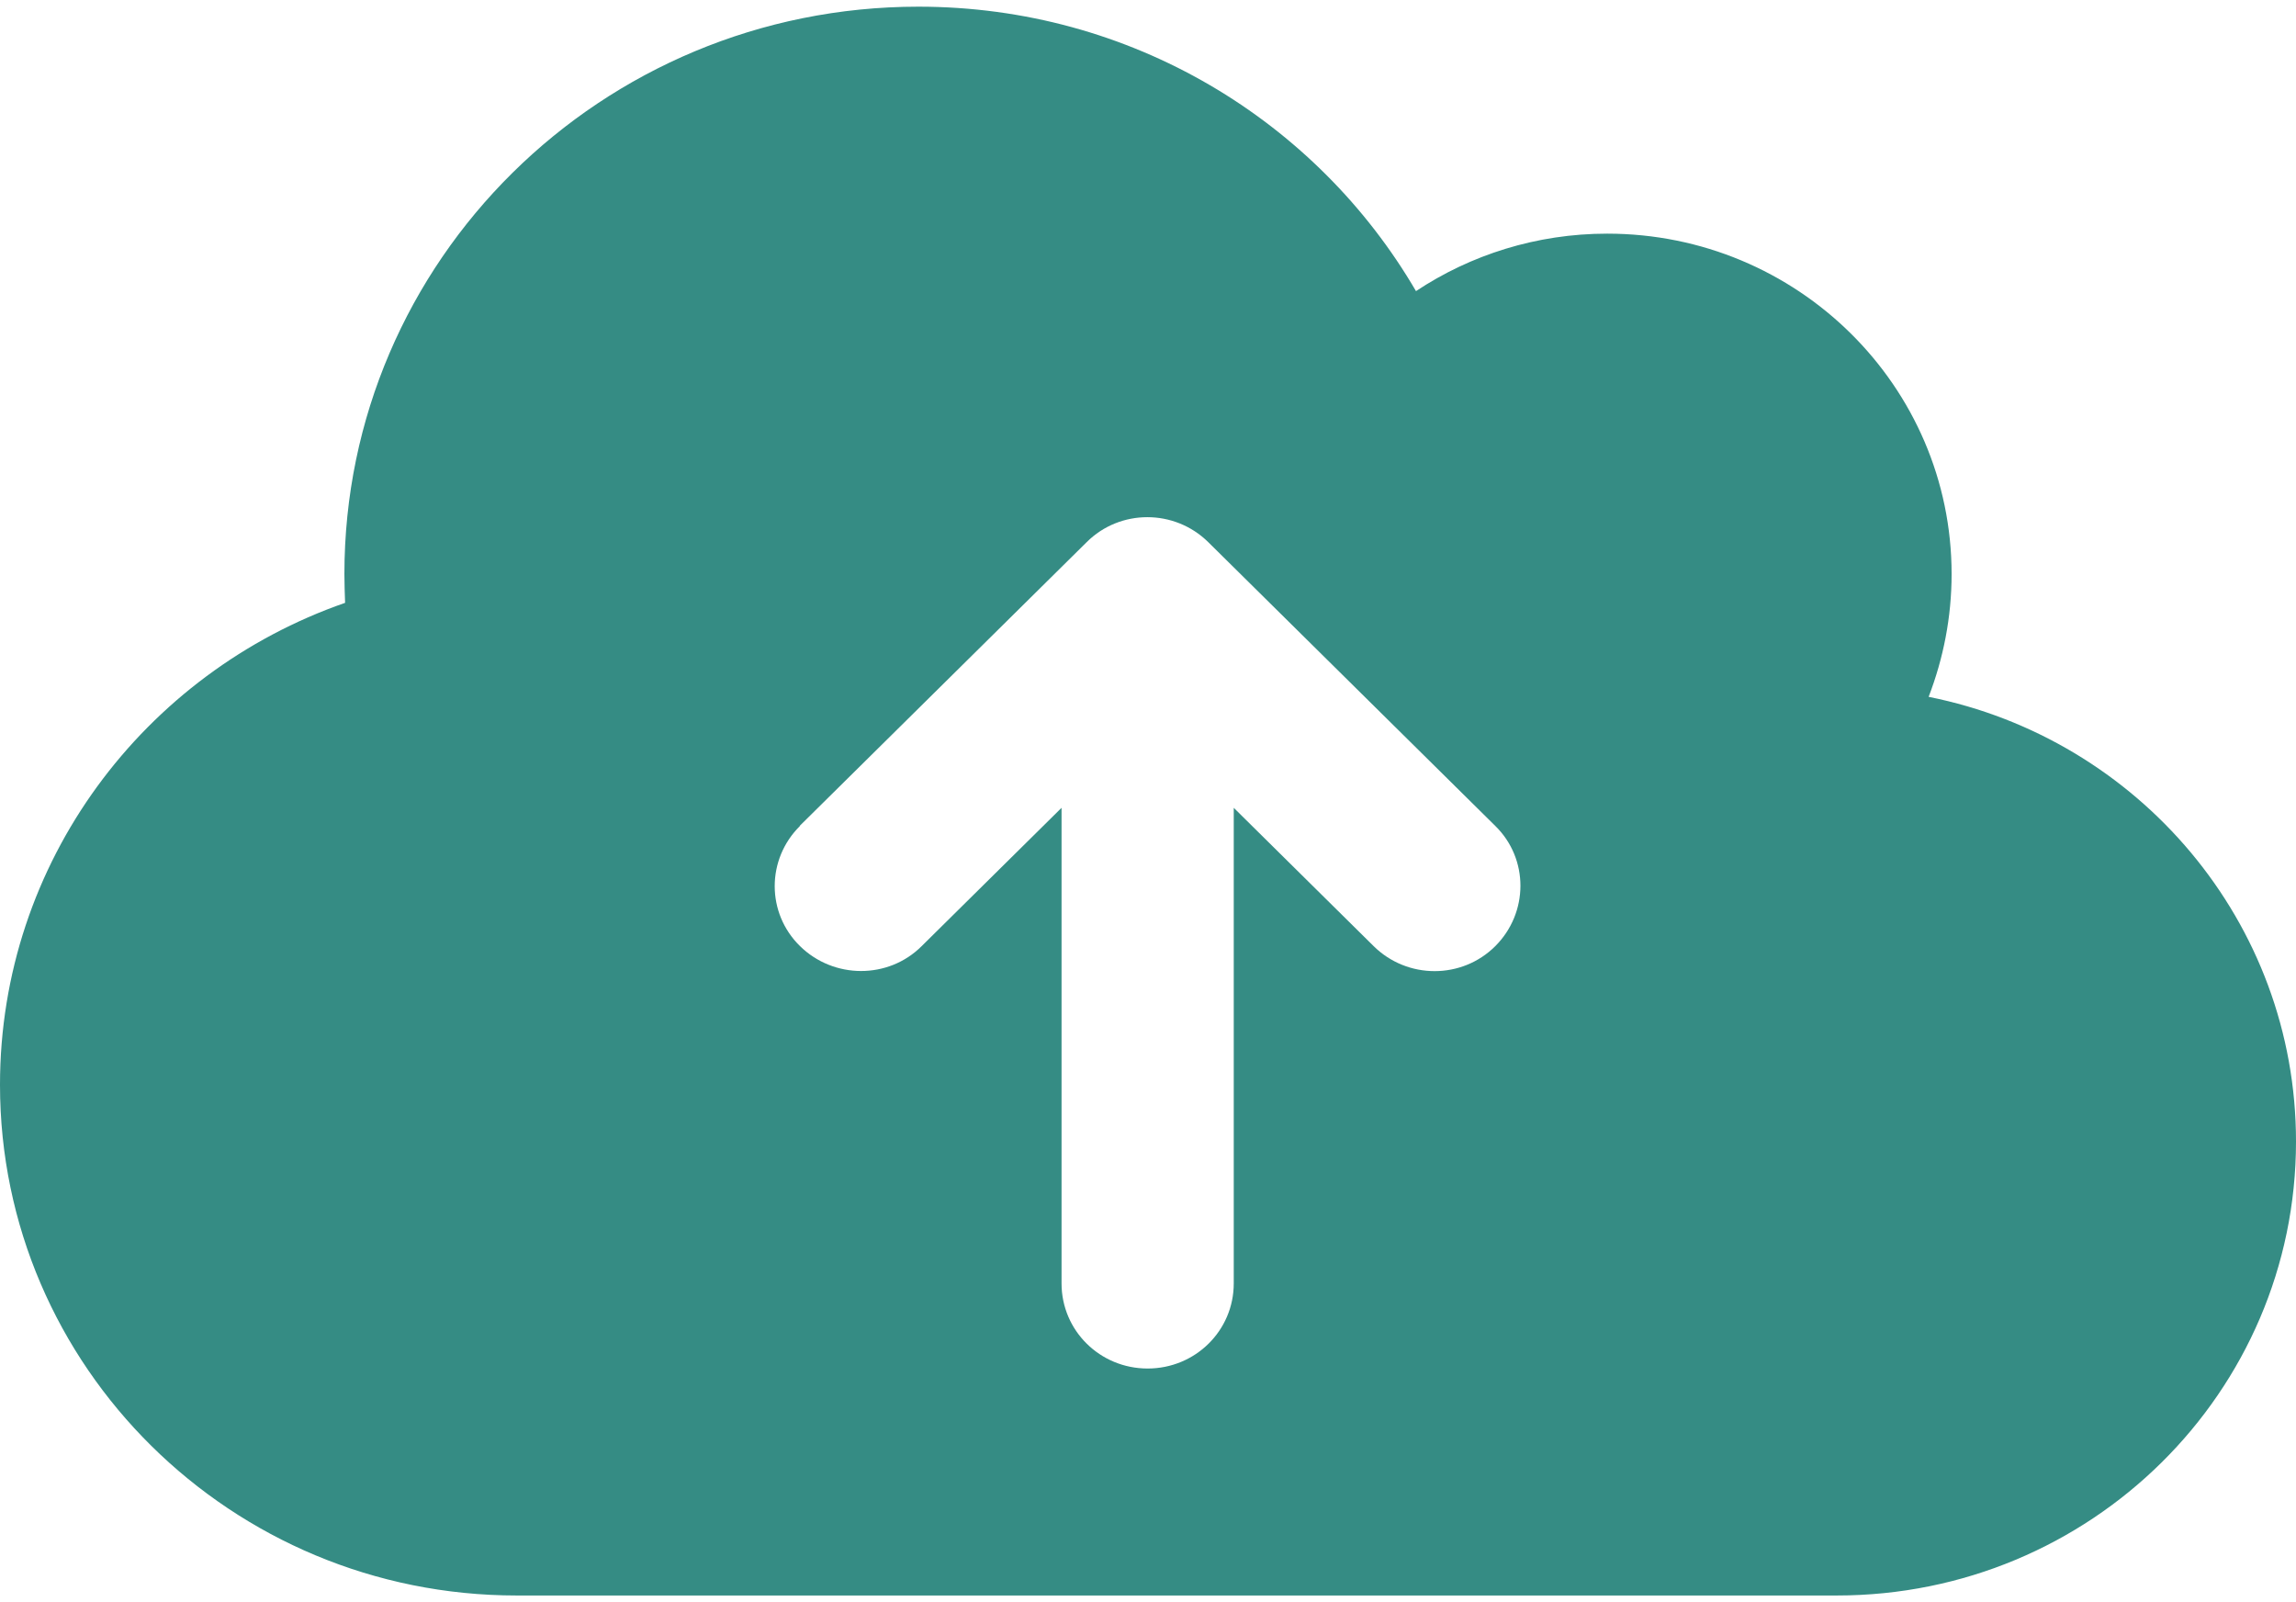 <svg width="43" height="30" viewBox="0 0 43 30" fill="none" xmlns="http://www.w3.org/2000/svg">
    <path d="M9.675 29.875C4.334 29.875 0 25.592 0 20.312C0 16.142 2.701 12.596 6.463 11.288C6.457 11.109 6.45 10.929 6.45 10.75C6.45 4.88 11.261 0.125 17.2 0.125C21.184 0.125 24.658 2.263 26.519 5.451C27.54 4.773 28.776 4.375 30.1 4.375C33.661 4.375 36.55 7.23 36.55 10.75C36.55 11.56 36.395 12.331 36.12 13.048C40.044 13.831 43 17.265 43 21.375C43 26.07 39.15 29.875 34.4 29.875H9.675ZM14.983 15.465C14.351 16.089 14.351 17.098 14.983 17.716C15.614 18.334 16.636 18.34 17.261 17.716L19.881 15.126V24.031C19.881 24.915 20.6 25.625 21.493 25.625C22.387 25.625 23.106 24.915 23.106 24.031V15.126L25.726 17.716C26.358 18.34 27.379 18.34 28.004 17.716C28.629 17.092 28.635 16.082 28.004 15.465L22.629 10.152C21.997 9.528 20.976 9.528 20.351 10.152L14.976 15.465H14.983Z" fill="#358C84"/>
</svg>